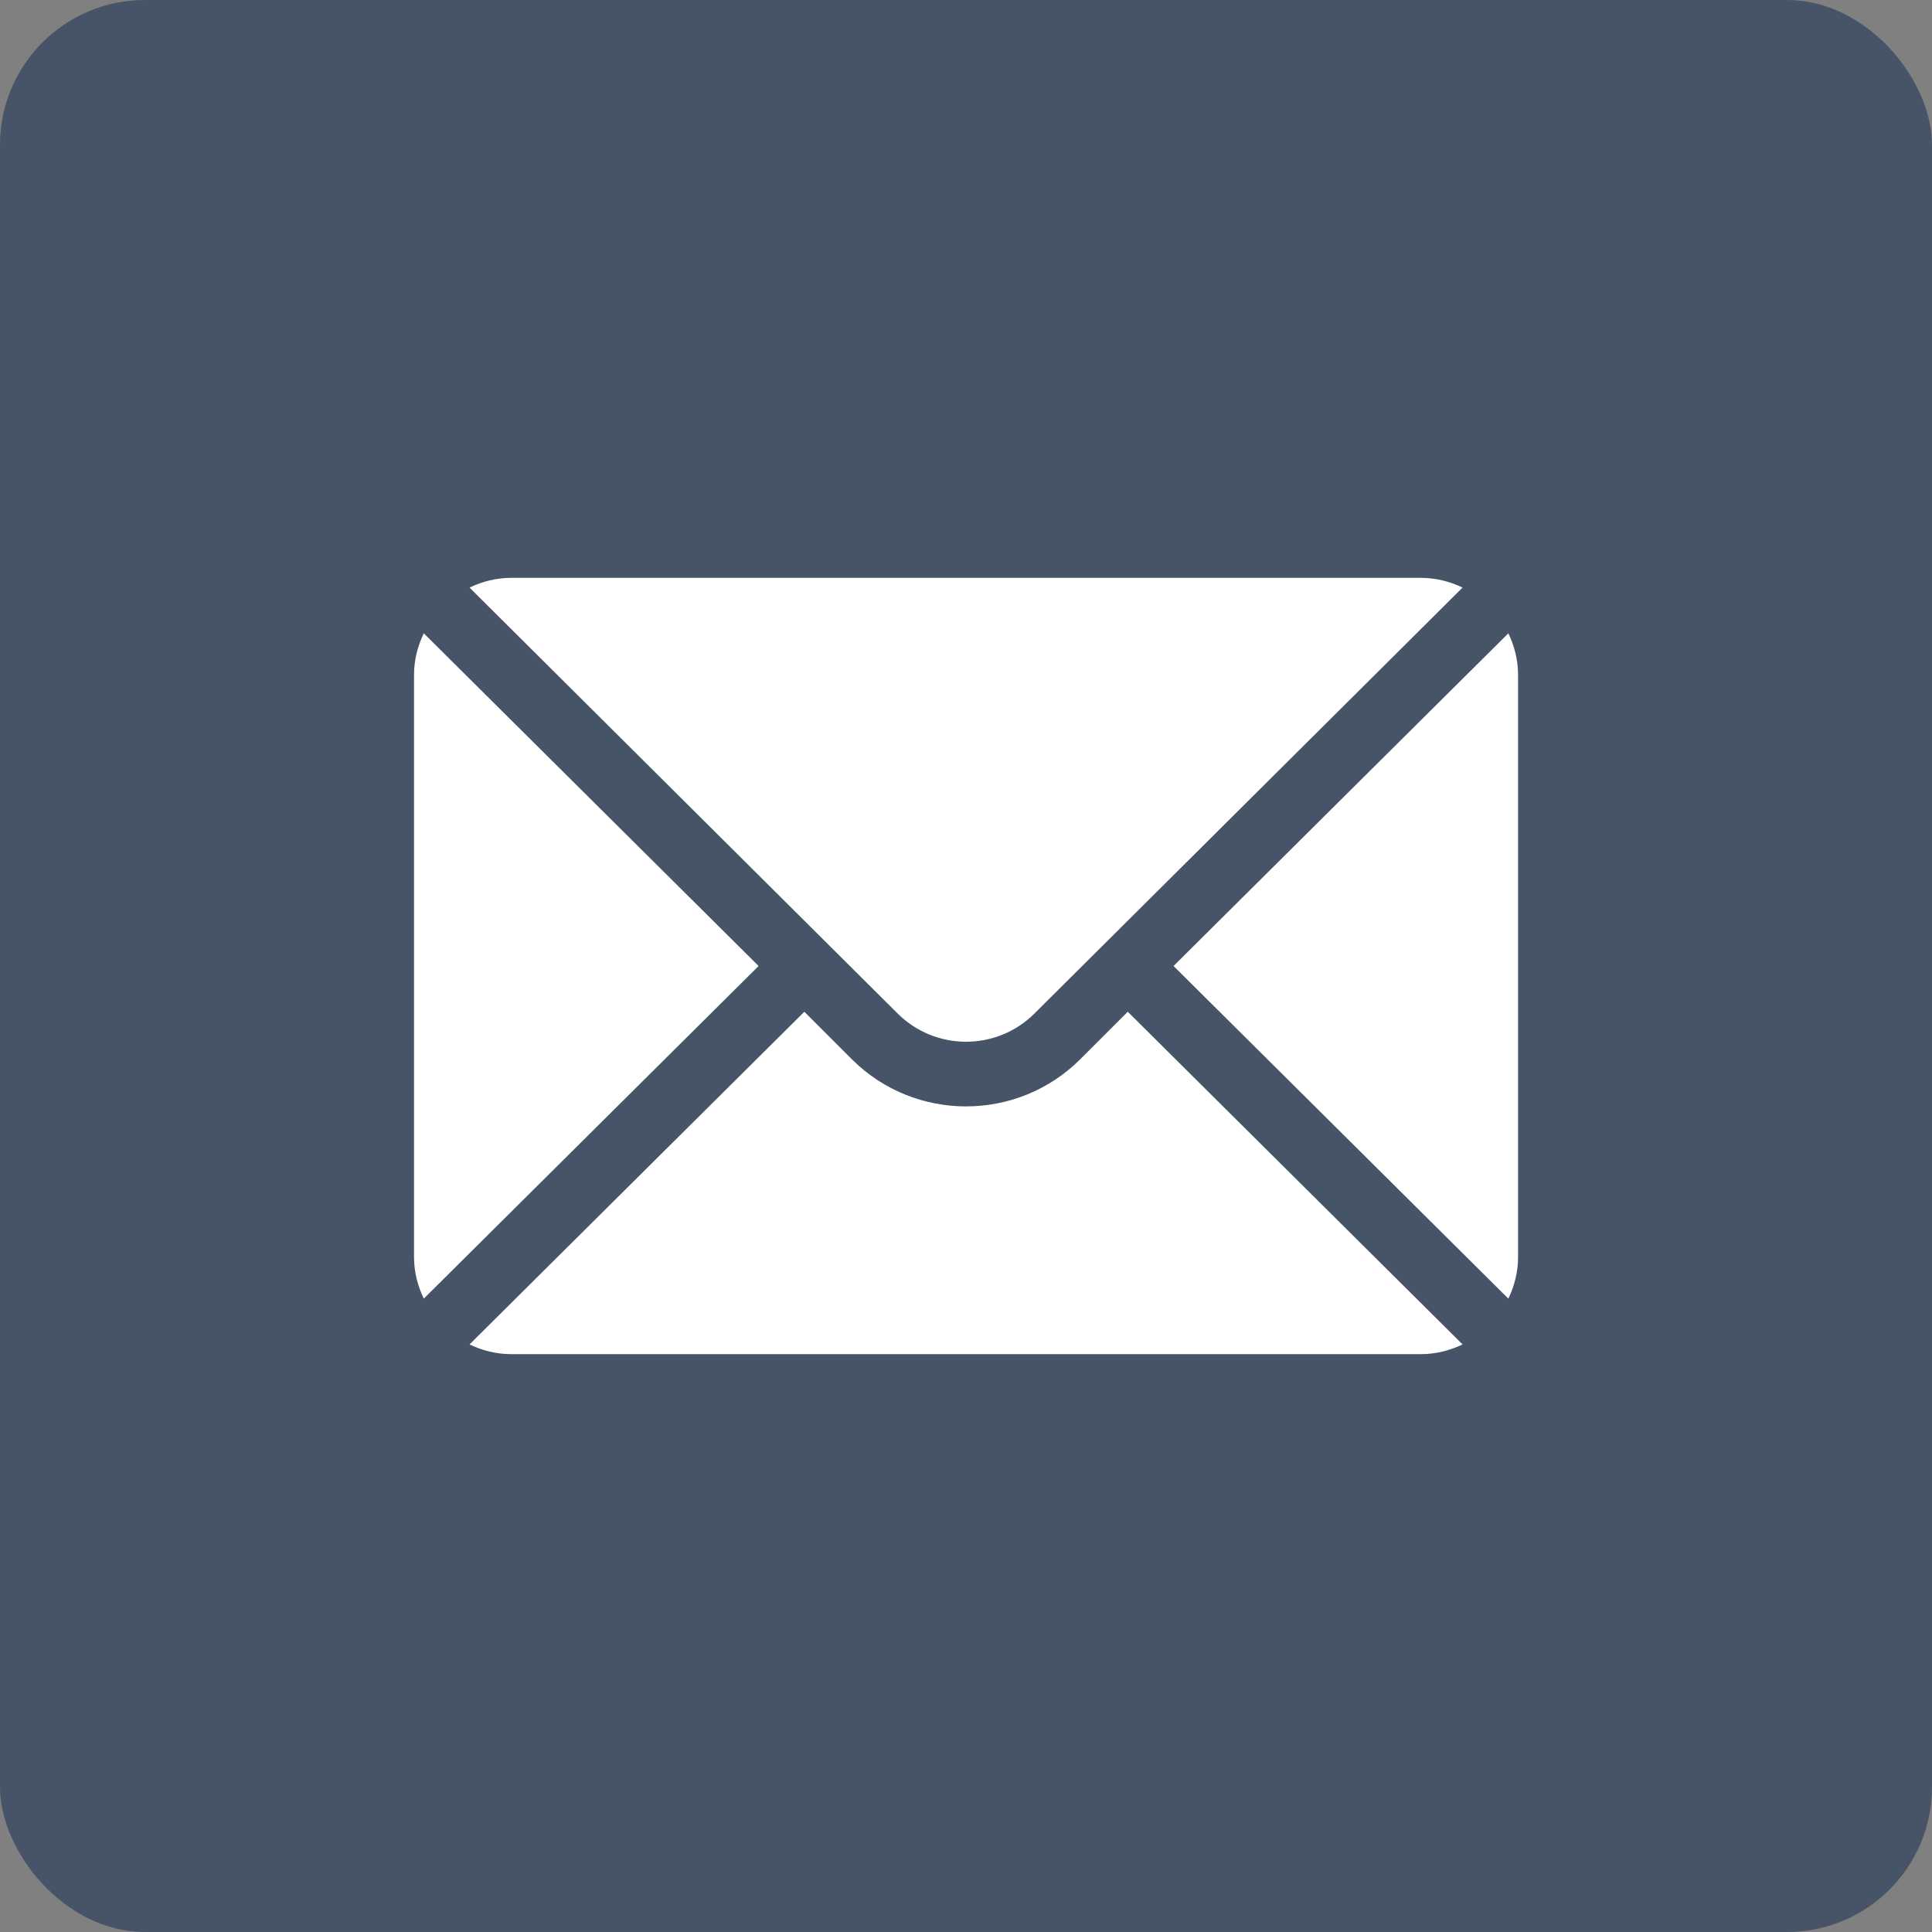 <svg width="40" height="40" viewBox="0 0 40 40" fill="none" xmlns="http://www.w3.org/2000/svg">
<rect x="0" y="0" width="40" height="40" fill="#808080" stroke="none"/>
<rect width="40" height="40" rx="3" fill="#475467"/>
<g clip-path="url(#clip0_8194_104405)">
<path d="M31.229 13.112L24.297 20L31.229 26.887C31.354 26.625 31.43 26.336 31.43 26.026V13.973C31.43 13.664 31.354 13.374 31.229 13.112Z" fill="white"/>
<path d="M29.421 11.964H10.581C10.272 11.964 9.983 12.04 9.721 12.165L18.581 20.98C19.364 21.764 20.638 21.764 21.421 20.98L30.281 12.165C30.019 12.04 29.73 11.964 29.421 11.964Z" fill="white"/>
<path d="M8.774 13.112C8.648 13.374 8.572 13.664 8.572 13.973V26.026C8.572 26.336 8.648 26.625 8.774 26.887L15.706 20L8.774 13.112Z" fill="white"/>
<path d="M23.349 20.947L22.368 21.928C21.063 23.233 18.939 23.233 17.634 21.928L16.653 20.947L9.721 27.835C9.983 27.96 10.272 28.036 10.581 28.036H29.421C29.73 28.036 30.019 27.96 30.281 27.835L23.349 20.947Z" fill="white"/>
</g>
<defs>
<clipPath id="clip0_8194_104405">
<rect width="22.857" height="22.857" fill="white" transform="translate(8.572 8.571)"/>
</clipPath>
</defs>
</svg>
